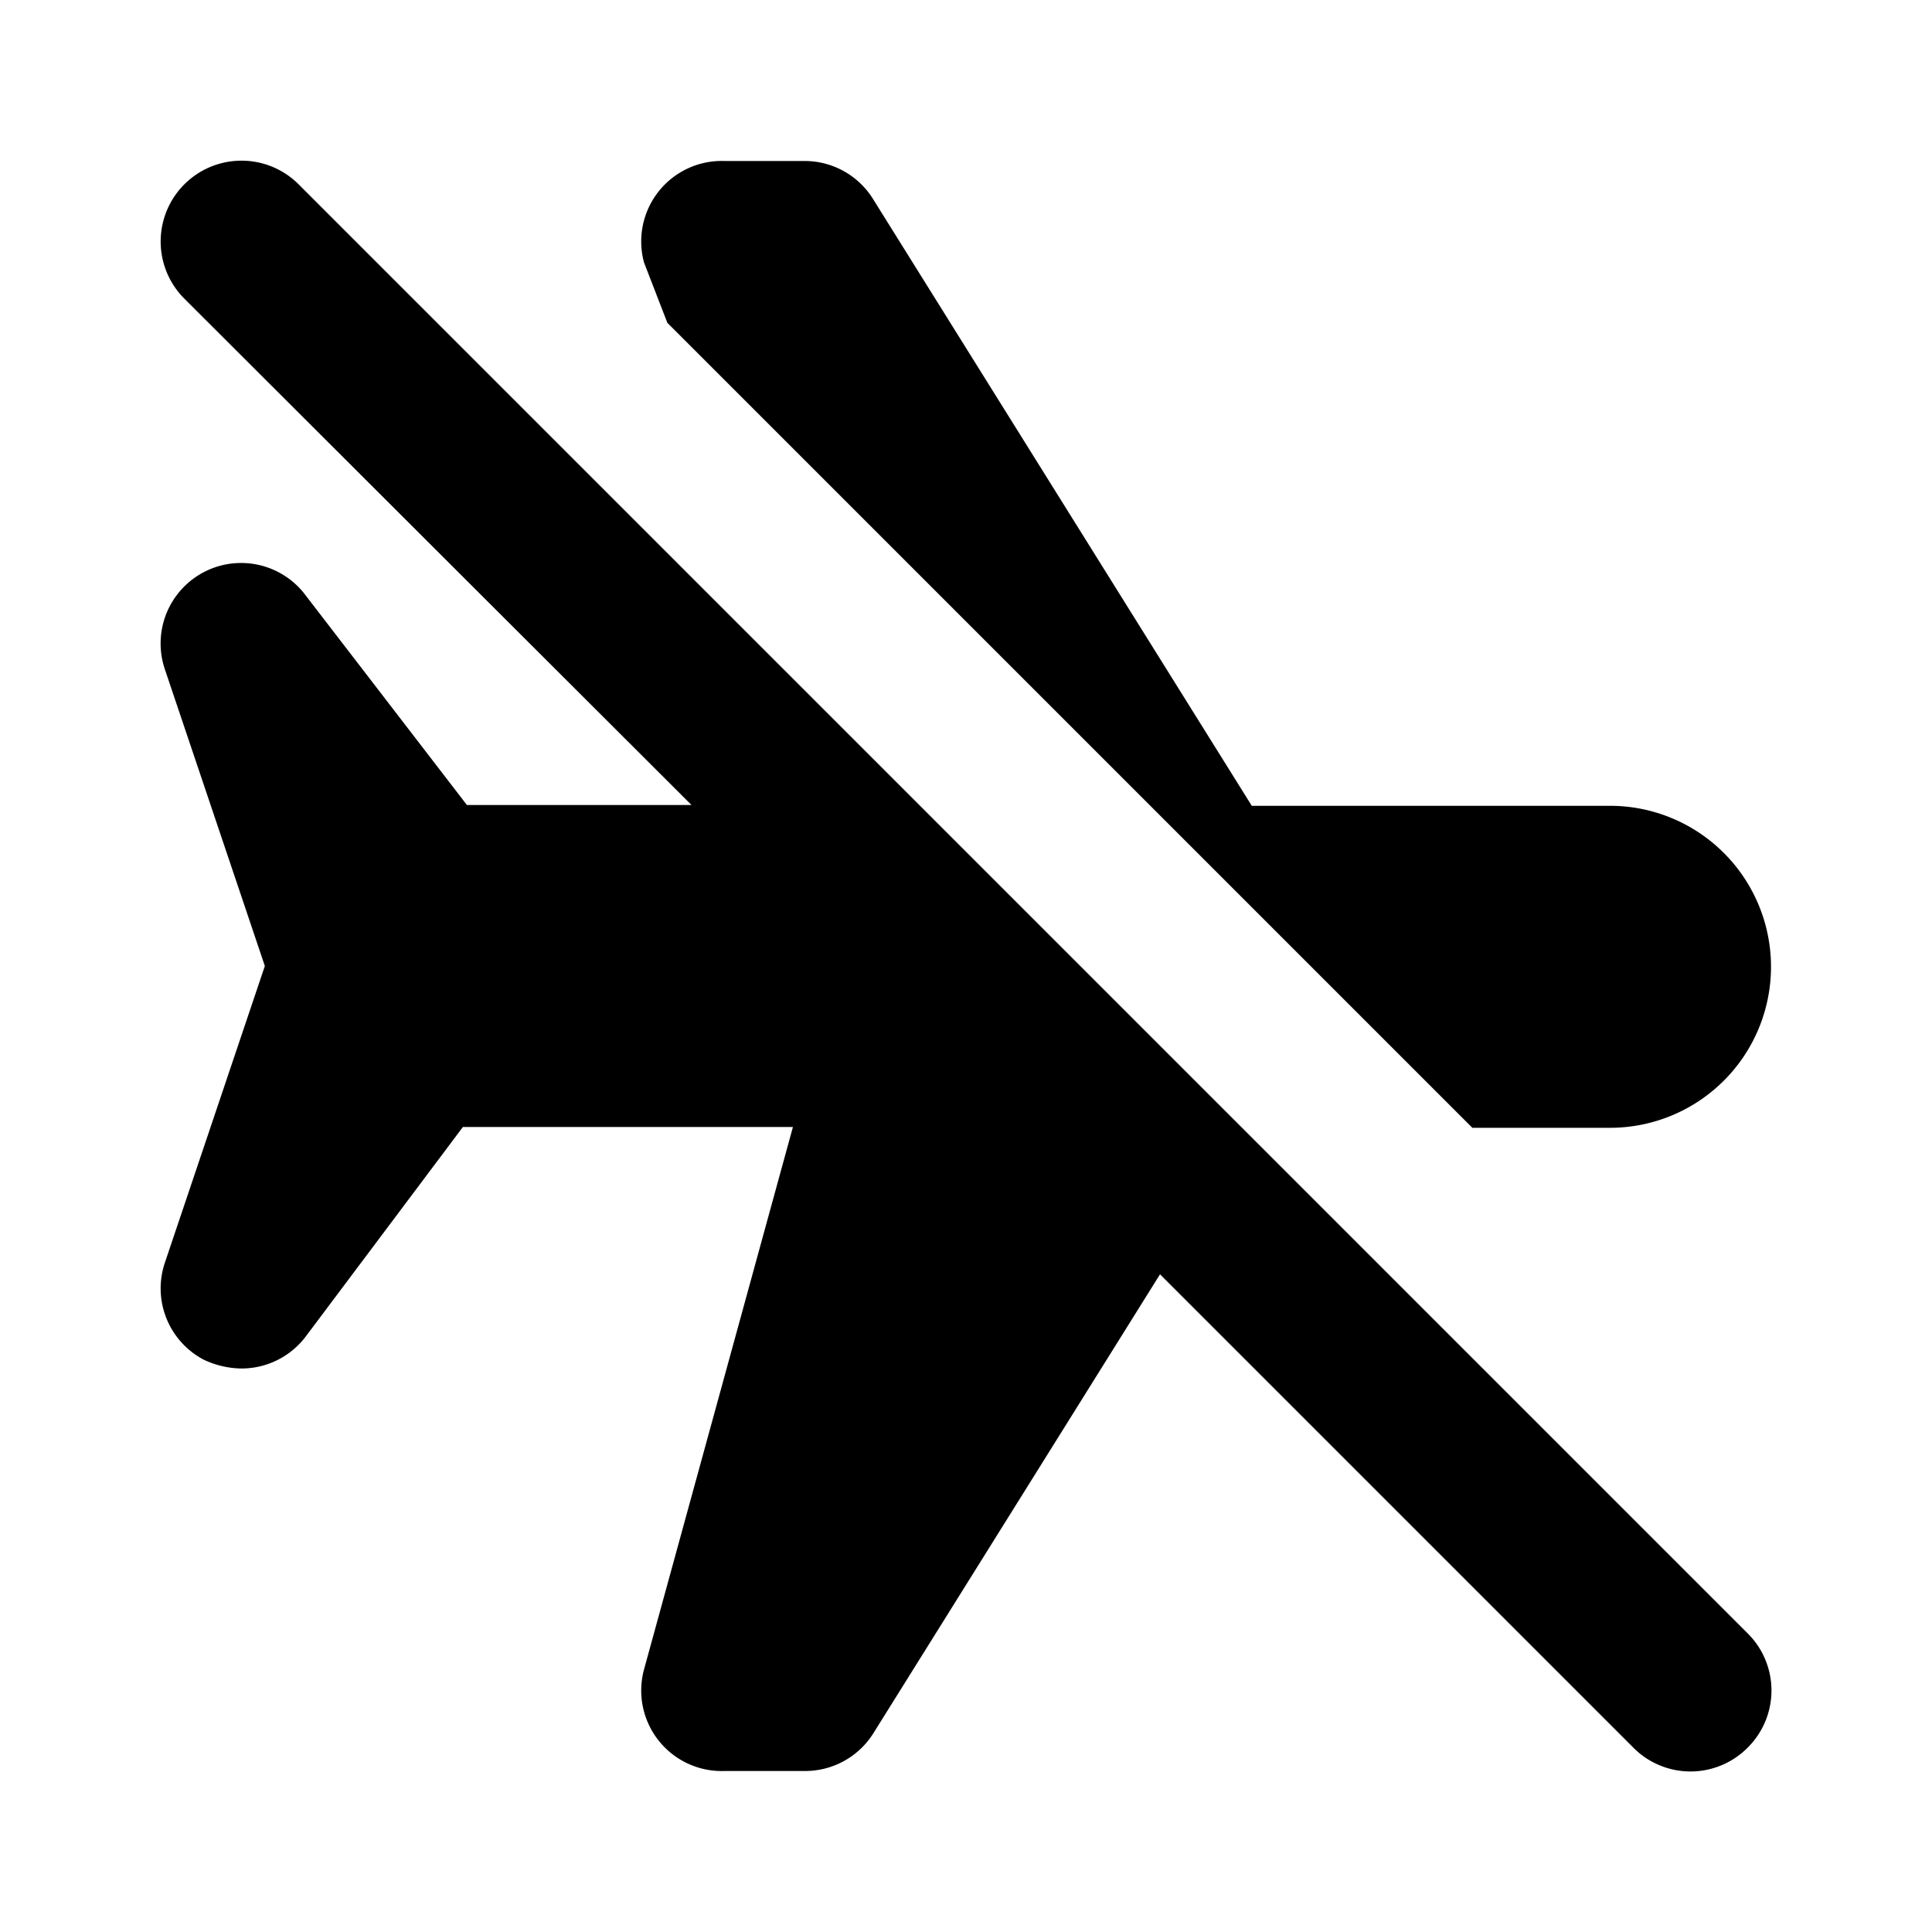 <svg id="Layer_1" data-name="Layer 1" xmlns="http://www.w3.org/2000/svg" viewBox="0 0 24 24"><title>Airplane  Mode off</title><path d="M2.29,3.71A1,1,0,0,1,3.71,2.29l18,18a1,1,0,0,1,0,1.42,1,1,0,0,1-1.42,0l-5.88-5.88-3.56,5.7A1,1,0,0,1,10,22H9a1,1,0,0,1-1-1.26L9.85,14H5.75L3.8,16.6A1,1,0,0,1,3,17a1.12,1.12,0,0,1-.47-.11,1,1,0,0,1-.48-1.21L3.29,12,2.05,8.32A1,1,0,0,1,3.8,7.4l2,2.6H8.59Zm6,.3,10,10H20a2,2,0,0,0,0-4H15.55l-4.7-7.53A1,1,0,0,0,10,2H9A1,1,0,0,0,8,3.26Z"/></svg>